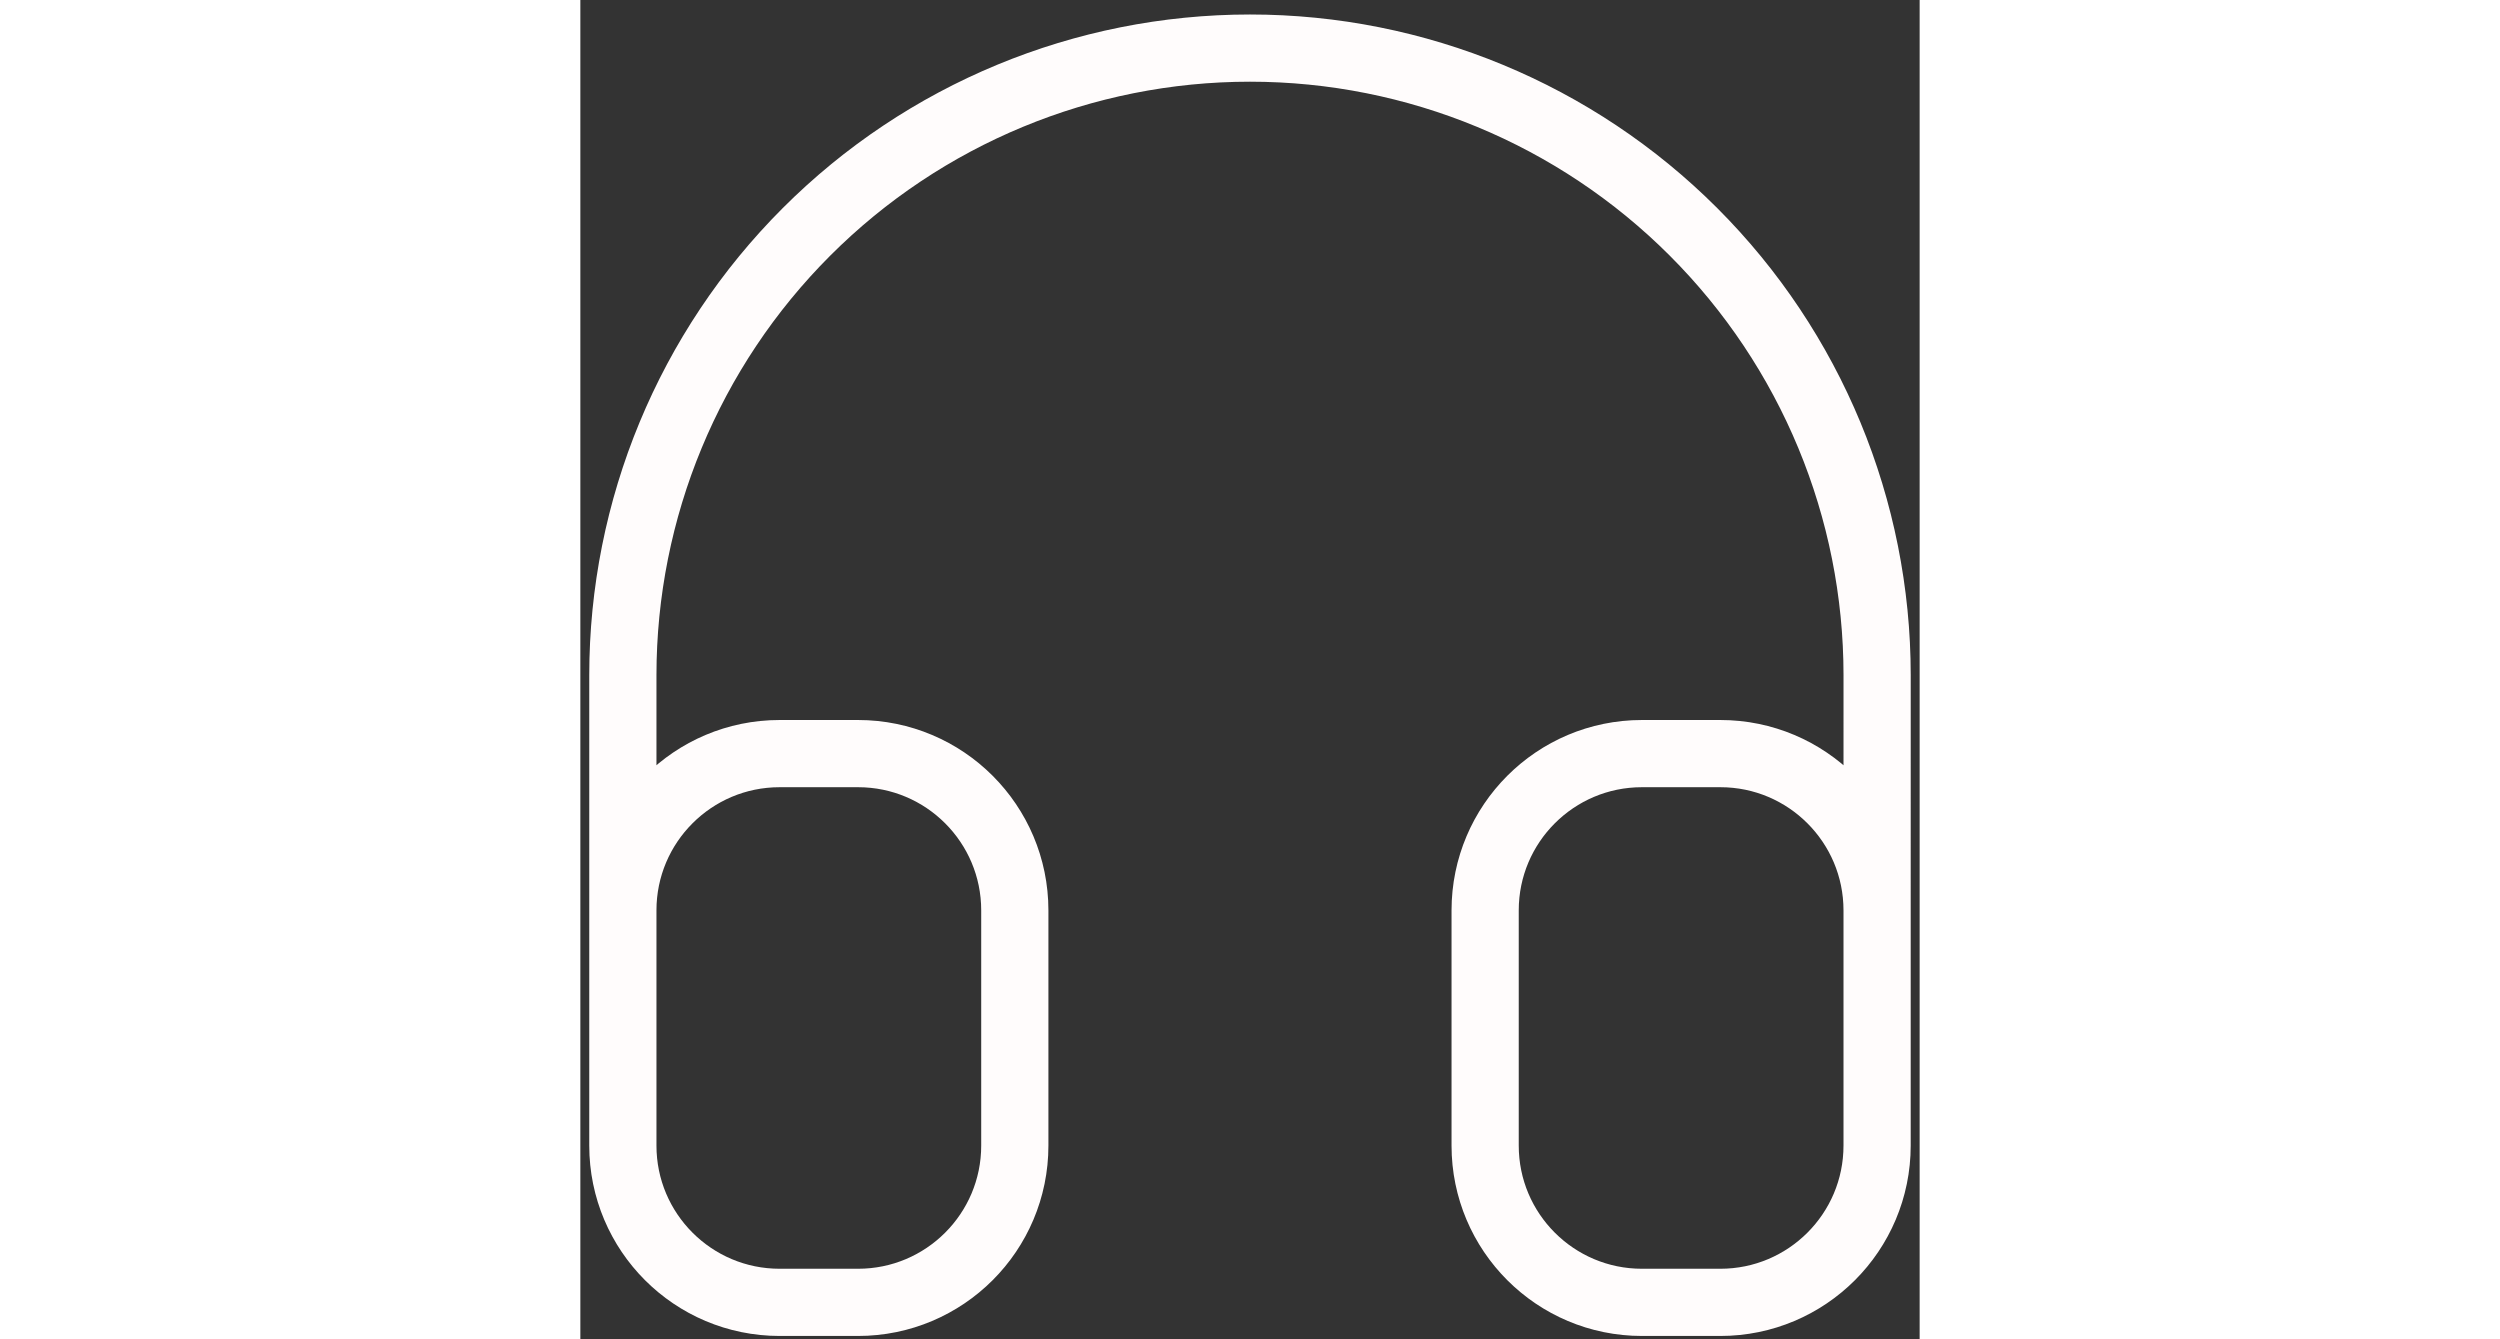 <svg width="56" height="30" viewBox="0 0 56 56" fill="none" xmlns="http://www.w3.org/2000/svg">
<rect x="0" y="0" width="56" height="56" fill="#333333" stroke="none"/>
<path d="M1.777 38.067V47.9C1.777 51.521 4.712 54.456 8.333 54.456H11.611C15.231 54.456 18.166 51.521 18.166 47.9V38.067C18.166 34.446 15.231 31.511 11.611 31.511H8.333C4.712 31.511 1.777 34.446 1.777 38.067ZM1.777 38.067V28.233C1.777 21.279 4.54 14.609 9.458 9.692C14.375 4.774 21.045 2.011 28 2.011C34.954 2.011 41.624 4.774 46.541 9.692C51.459 14.609 54.222 21.279 54.222 28.233L54.221 38.067M54.221 38.067C54.221 34.446 51.286 31.511 47.666 31.511H44.388C40.767 31.511 37.832 34.446 37.832 38.067V47.9C37.832 51.521 40.767 54.456 44.388 54.456H47.666C51.286 54.456 54.221 51.521 54.221 47.9V38.067Z" stroke="#FFFCFC" stroke-width="2.81" stroke-linecap="round" stroke-linejoin="round"/>
</svg>
